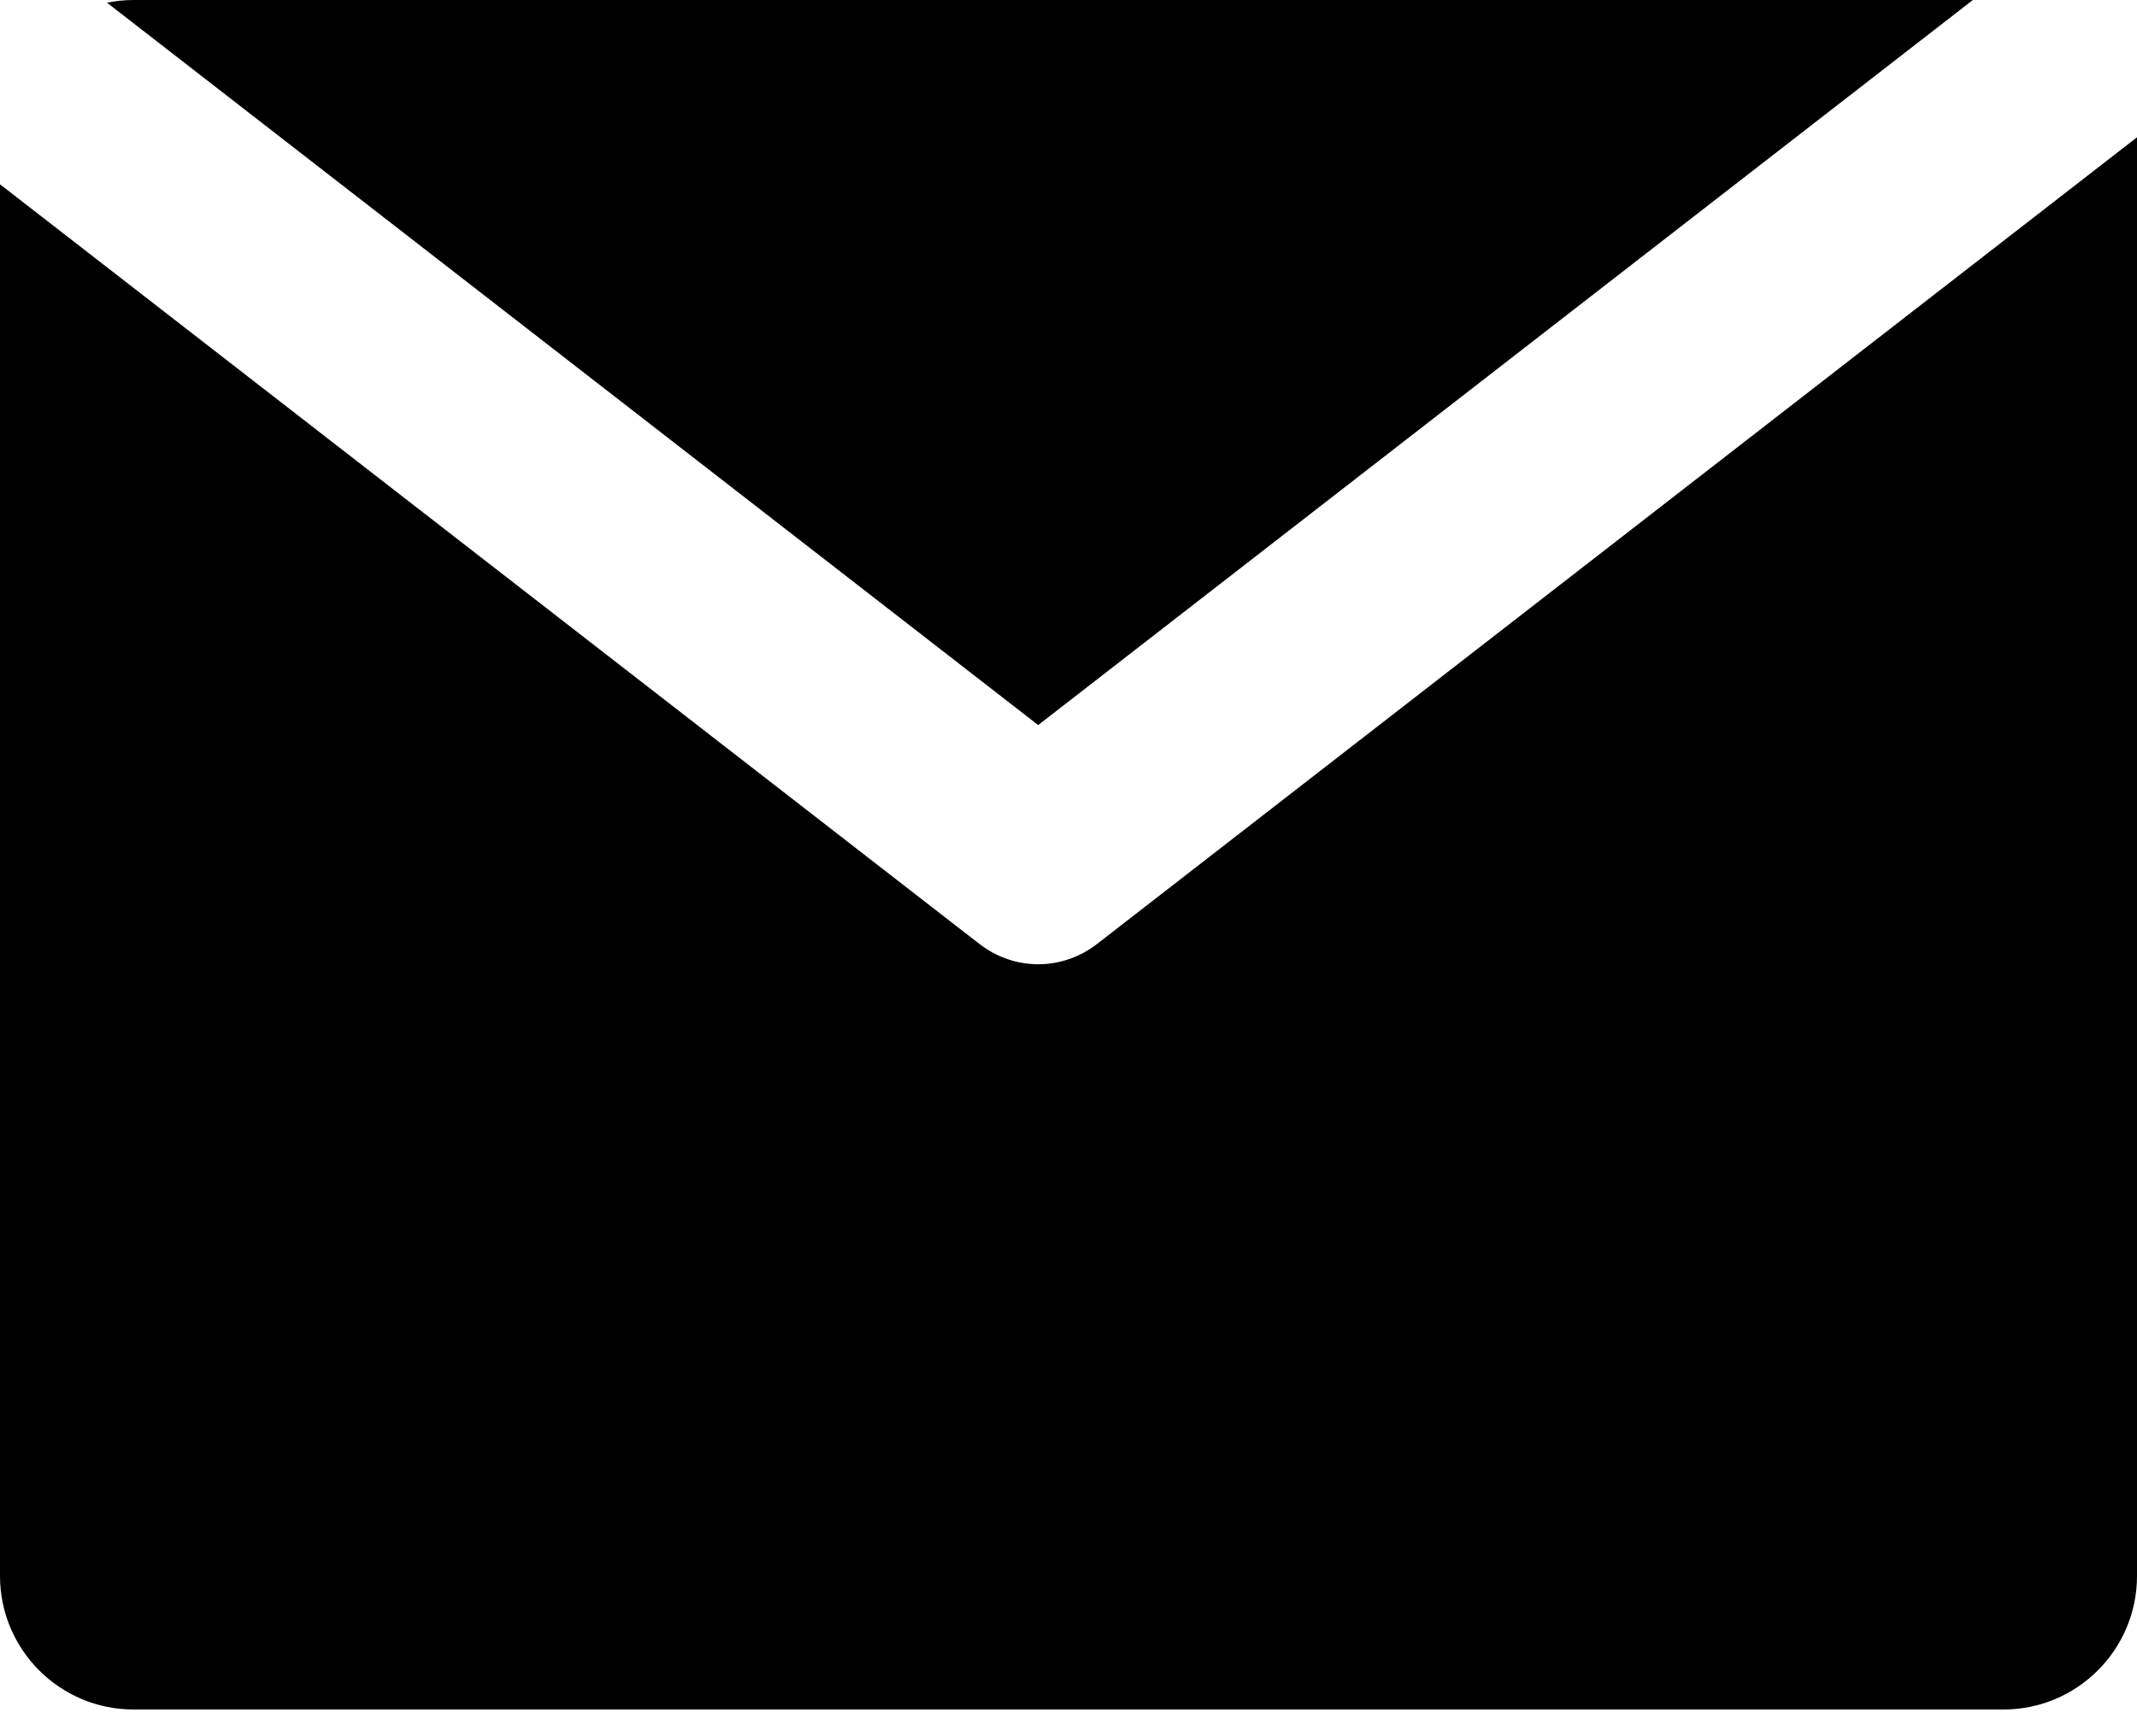 <svg width="16" height="13" viewBox="0 0 16 13" fill="none" xmlns="http://www.w3.org/2000/svg">
<path fill-rule="evenodd" clip-rule="evenodd" d="M0 1.38V11.8C0 12.352 0.448 12.8 1 12.8H15C15.552 12.8 16 12.352 16 11.8V1.028L8.215 7.067C7.952 7.271 7.595 7.271 7.332 7.067L0 1.38ZM14.771 0H1C0.932 0 0.865 0.007 0.801 0.02L7.773 5.429L14.771 0Z" fill="currentColor"/>
</svg>
